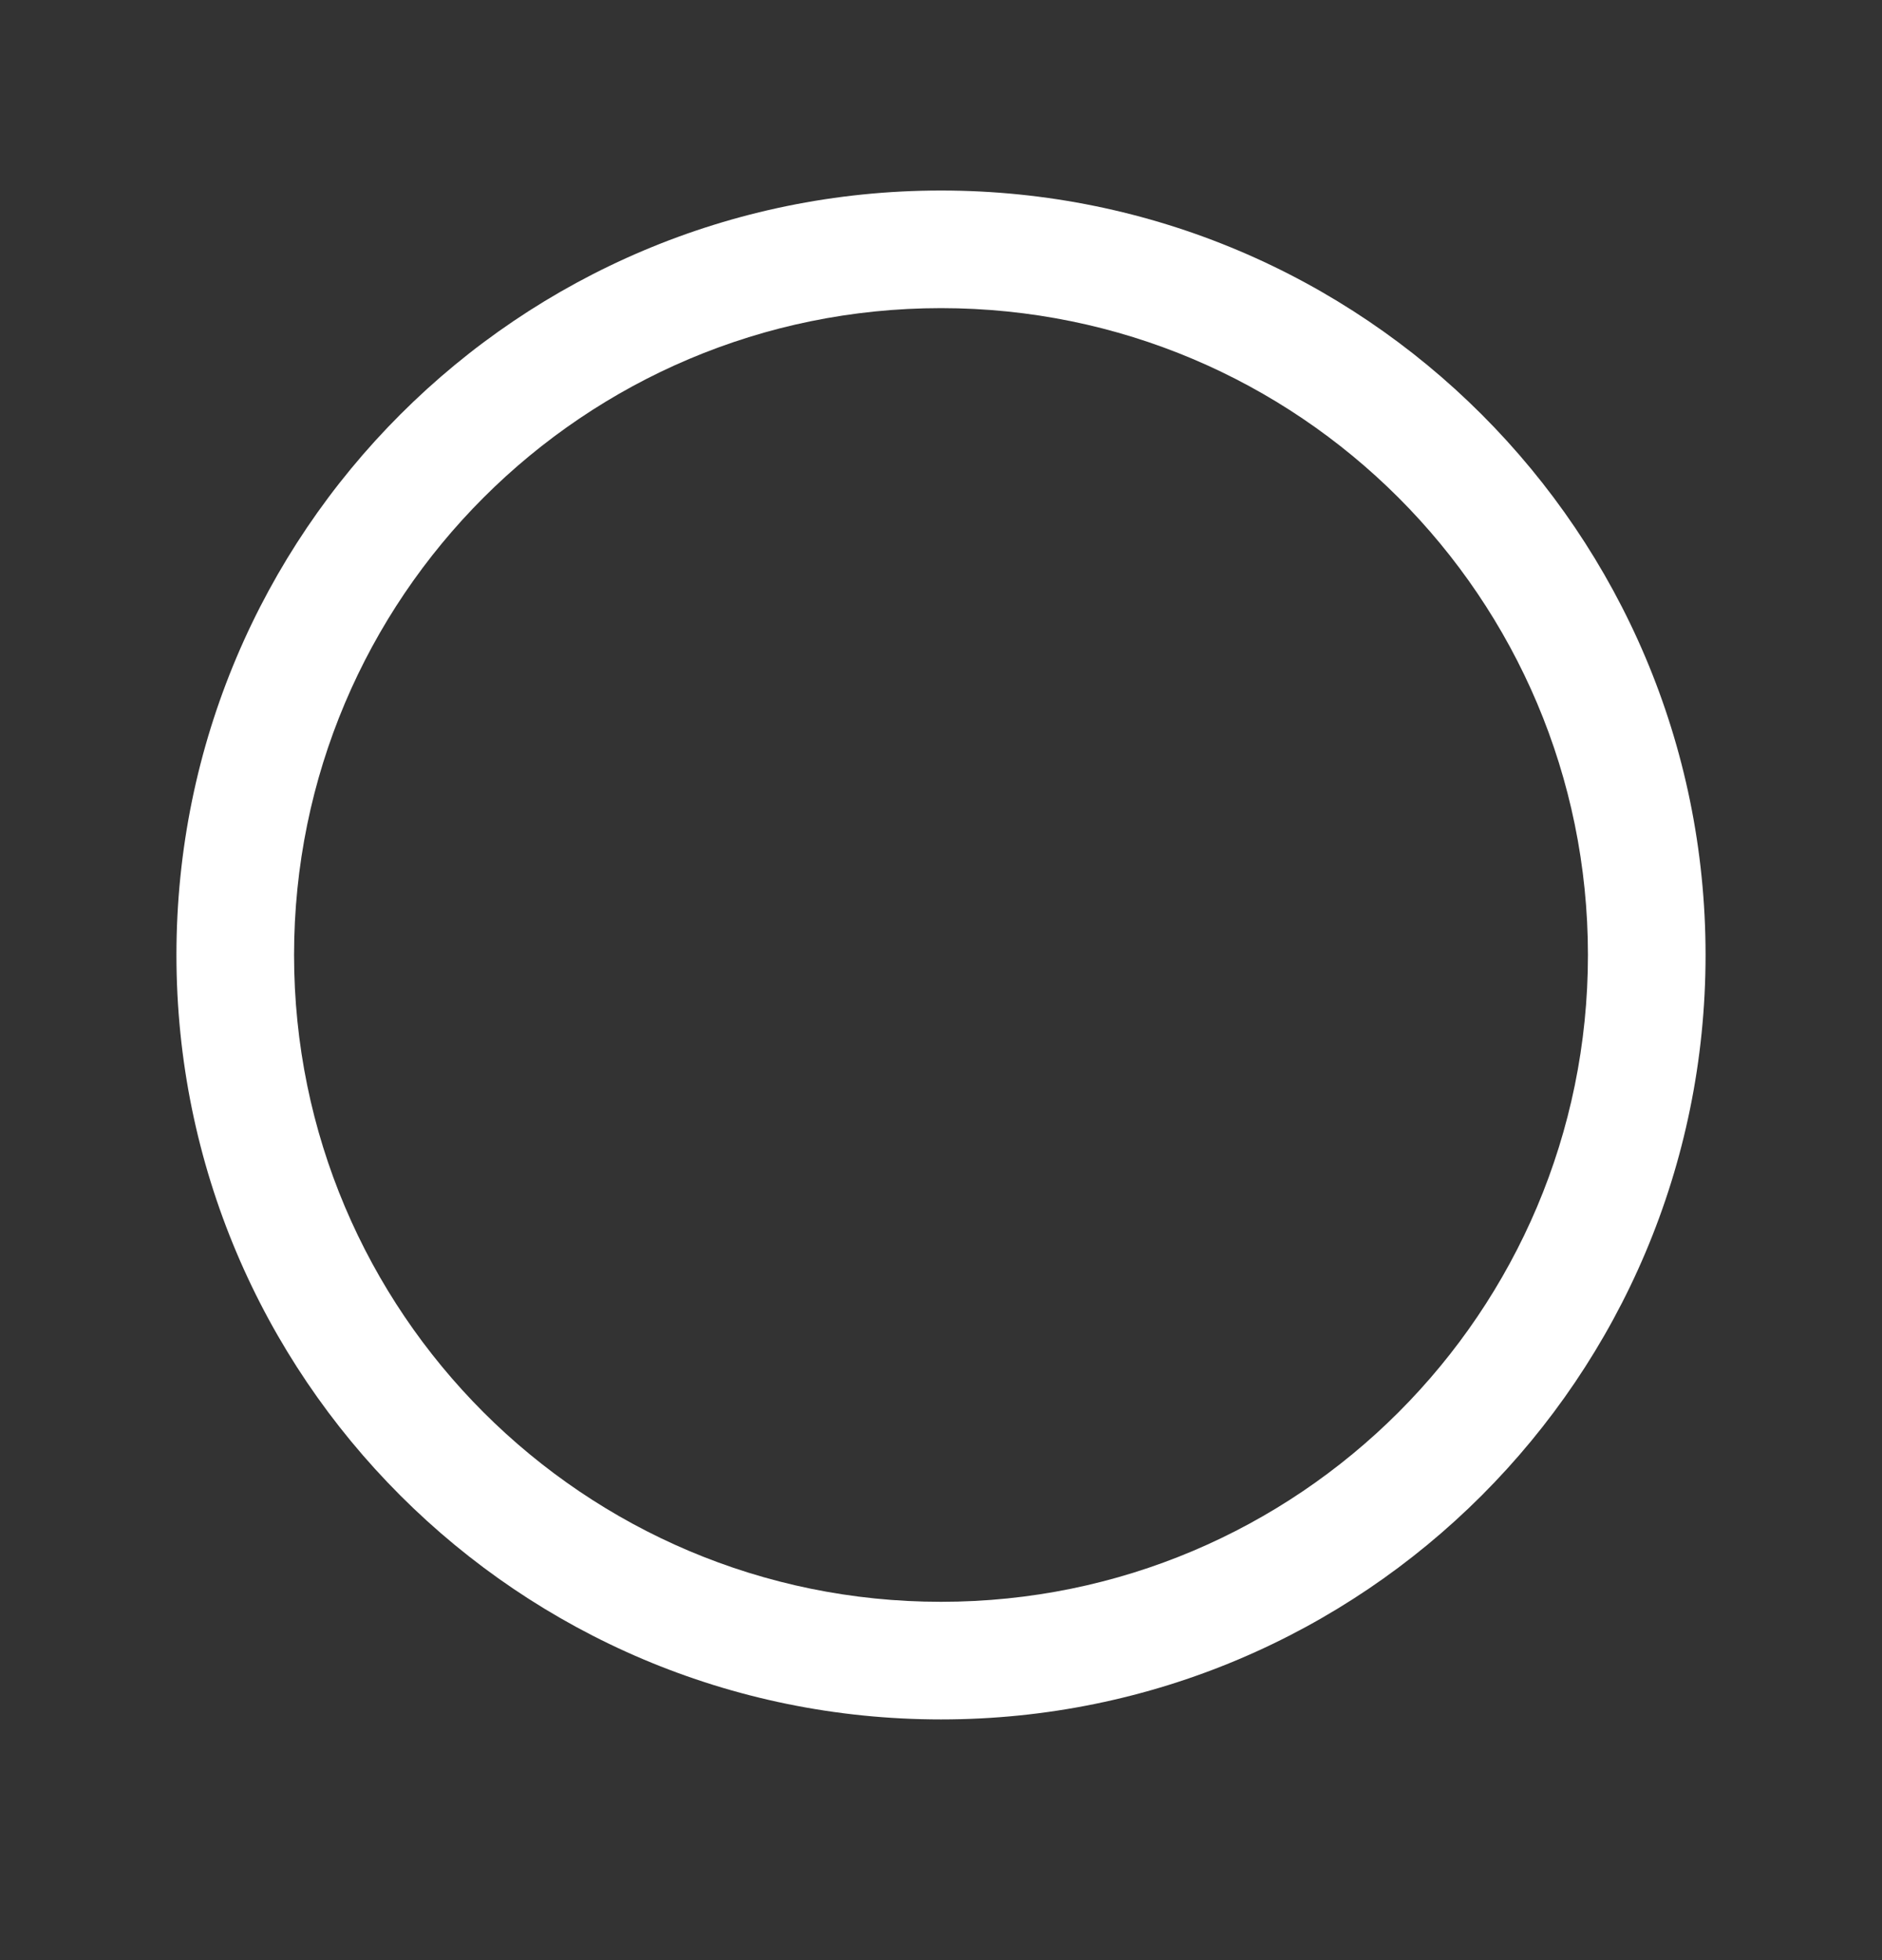 <svg width="24" height="25" viewBox="0 0 24 25" fill="none" xmlns="http://www.w3.org/2000/svg">
<rect x="0" y="0" width="24" height="25" fill="#333333" stroke="none"/>
<path fill-rule="evenodd" clip-rule="evenodd" d="M12 3.93C7.444 3.93 3.75 7.624 3.75 12.18C3.75 16.736 7.444 20.43 12 20.43C16.556 20.43 20.25 16.736 20.25 12.18C20.25 7.624 16.556 3.93 12 3.93ZM2.25 12.18C2.25 6.795 6.615 2.43 12 2.43C17.385 2.43 21.75 6.795 21.75 12.18C21.75 17.565 17.385 21.93 12 21.93C6.615 21.93 2.25 17.565 2.25 12.18Z" fill="white"/>
</svg>
